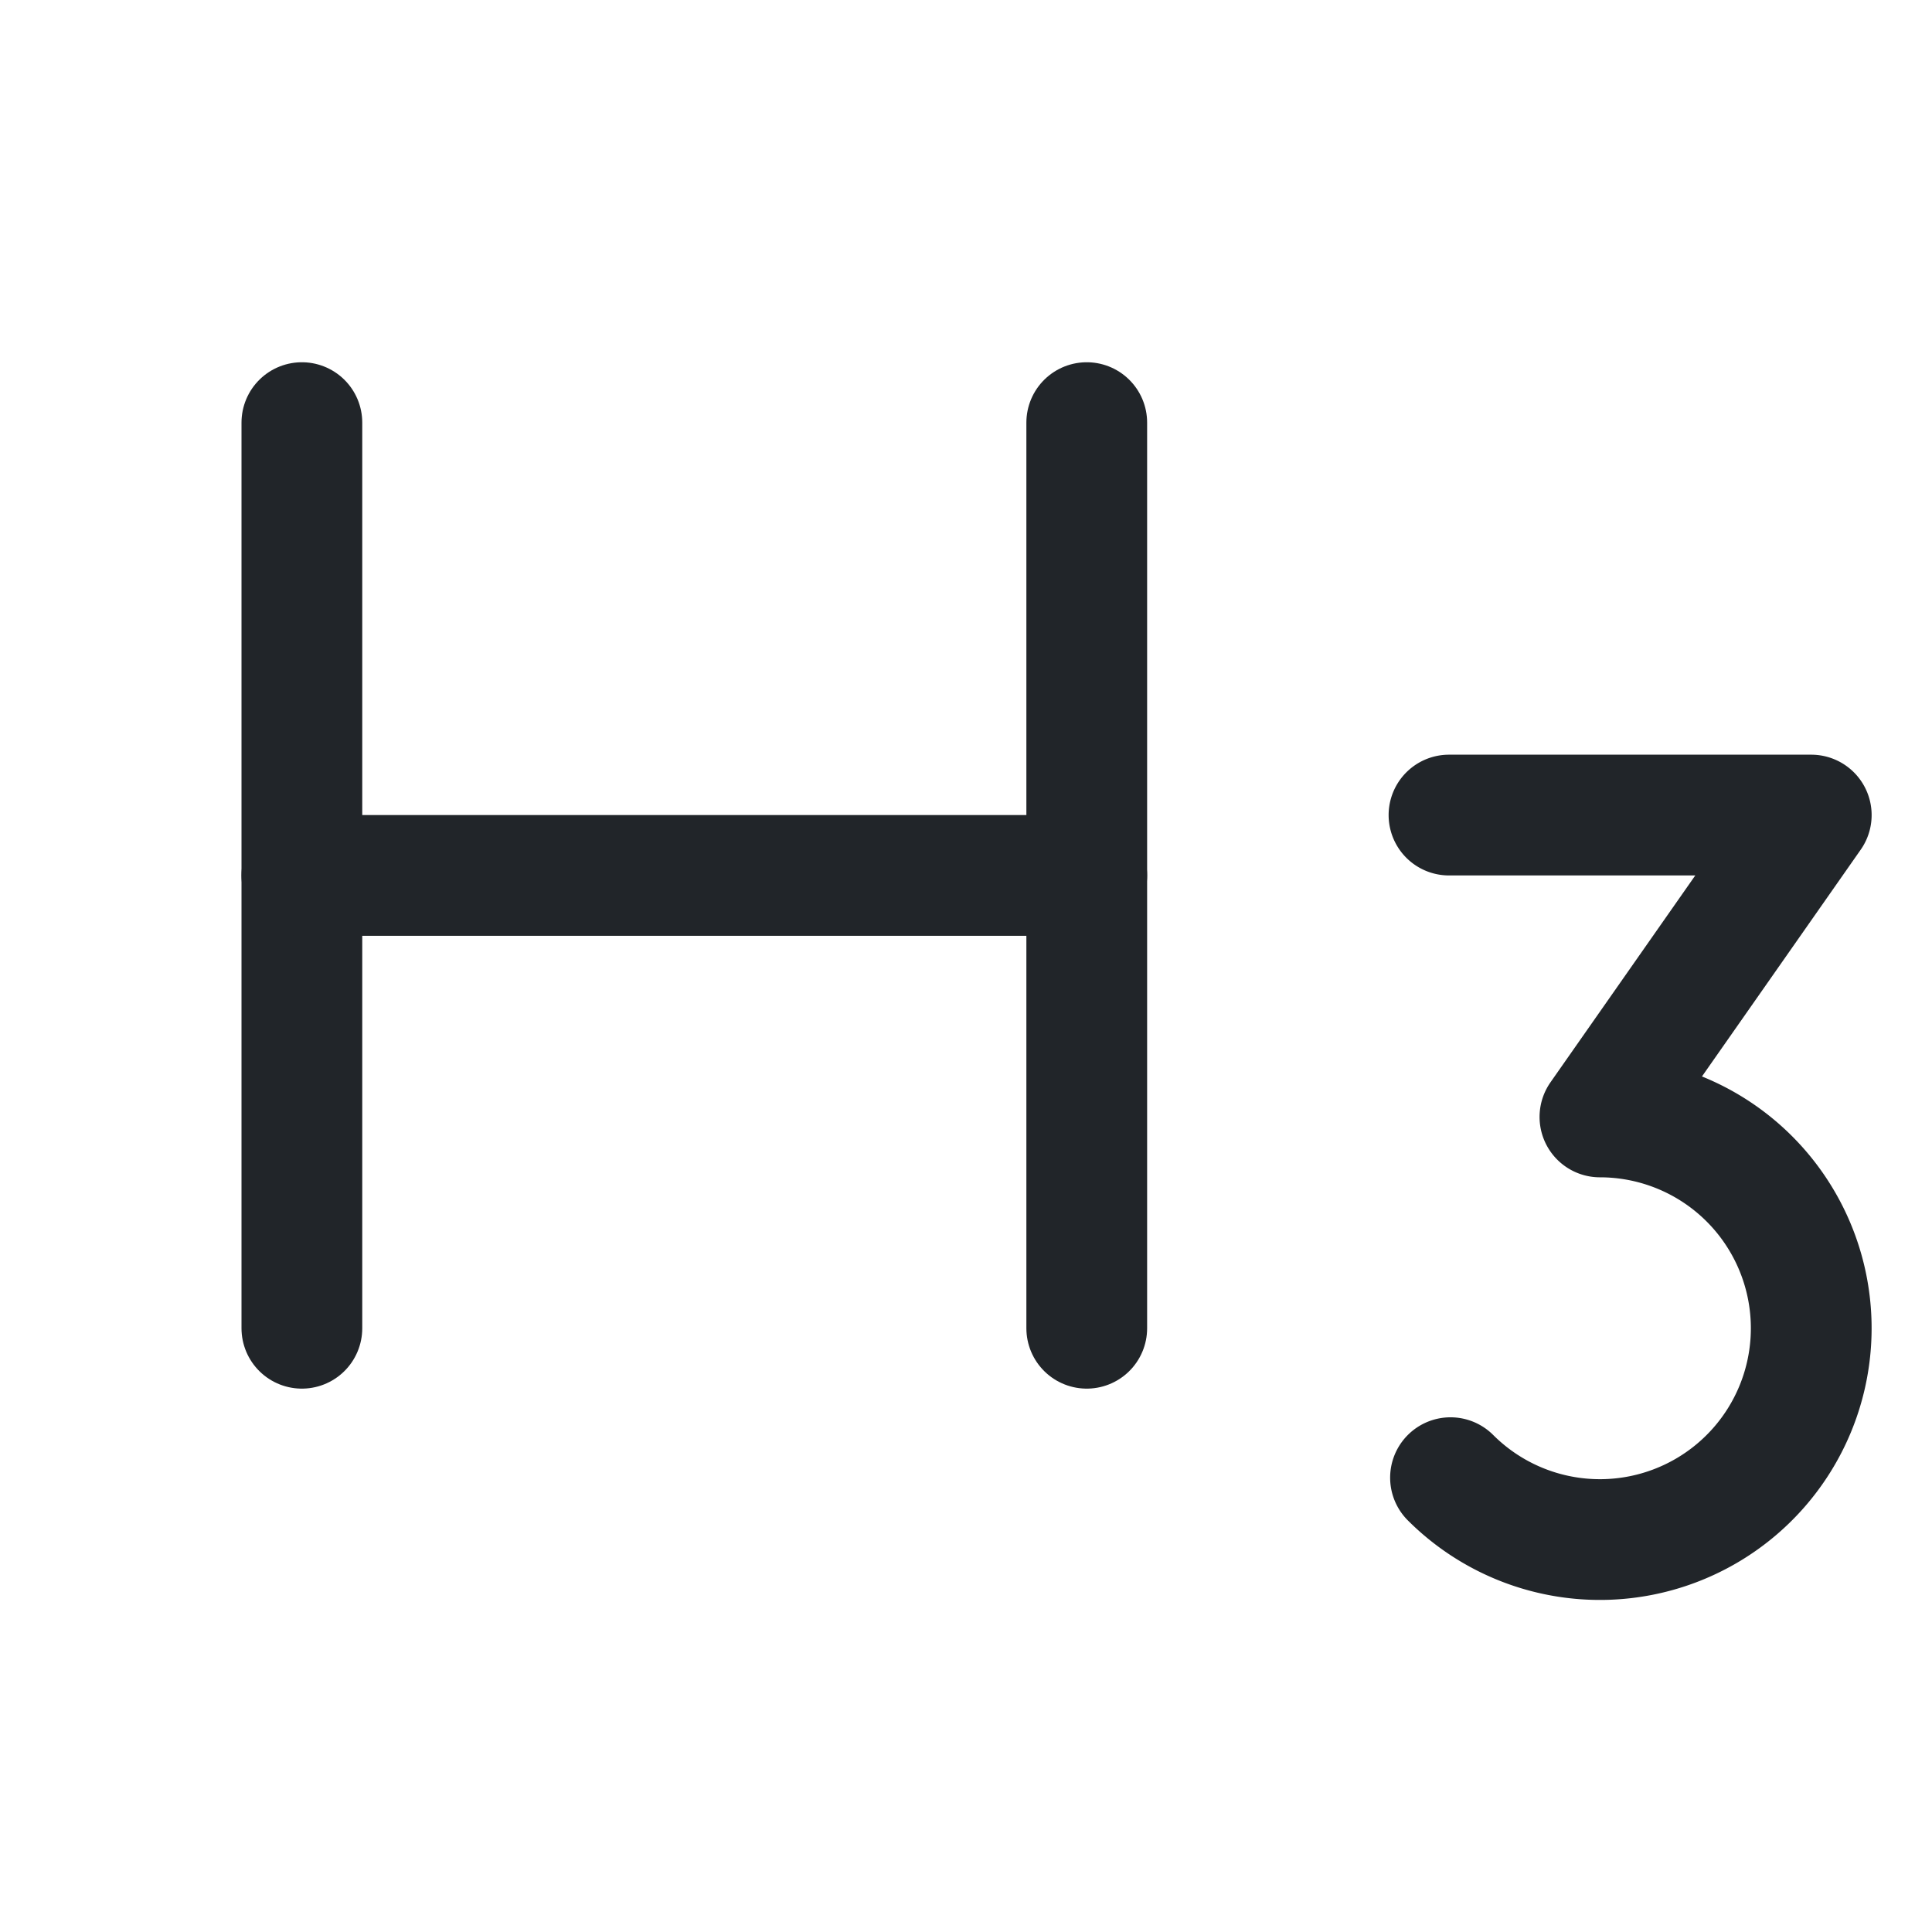 <svg xmlns="http://www.w3.org/2000/svg" width="192" height="192" fill="#212529" viewBox="0 0 256 256"><rect width="256" height="256" fill="none"></rect><line x1="40" y1="56" x2="40" y2="176" fill="none" stroke="#212529" stroke-linecap="round" stroke-linejoin="round" stroke-width="16"></line><line x1="144" y1="116" x2="40" y2="116" fill="none" stroke="#212529" stroke-linecap="round" stroke-linejoin="round" stroke-width="16"></line><line x1="144" y1="56" x2="144" y2="176" fill="none" stroke="#212529" stroke-linecap="round" stroke-linejoin="round" stroke-width="16"></line><path d="M192,108h48l-28,40a28,28,0,1,1-19.8,47.8" fill="none" stroke="#212529" stroke-linecap="round" stroke-linejoin="round" stroke-width="16"></path></svg>
